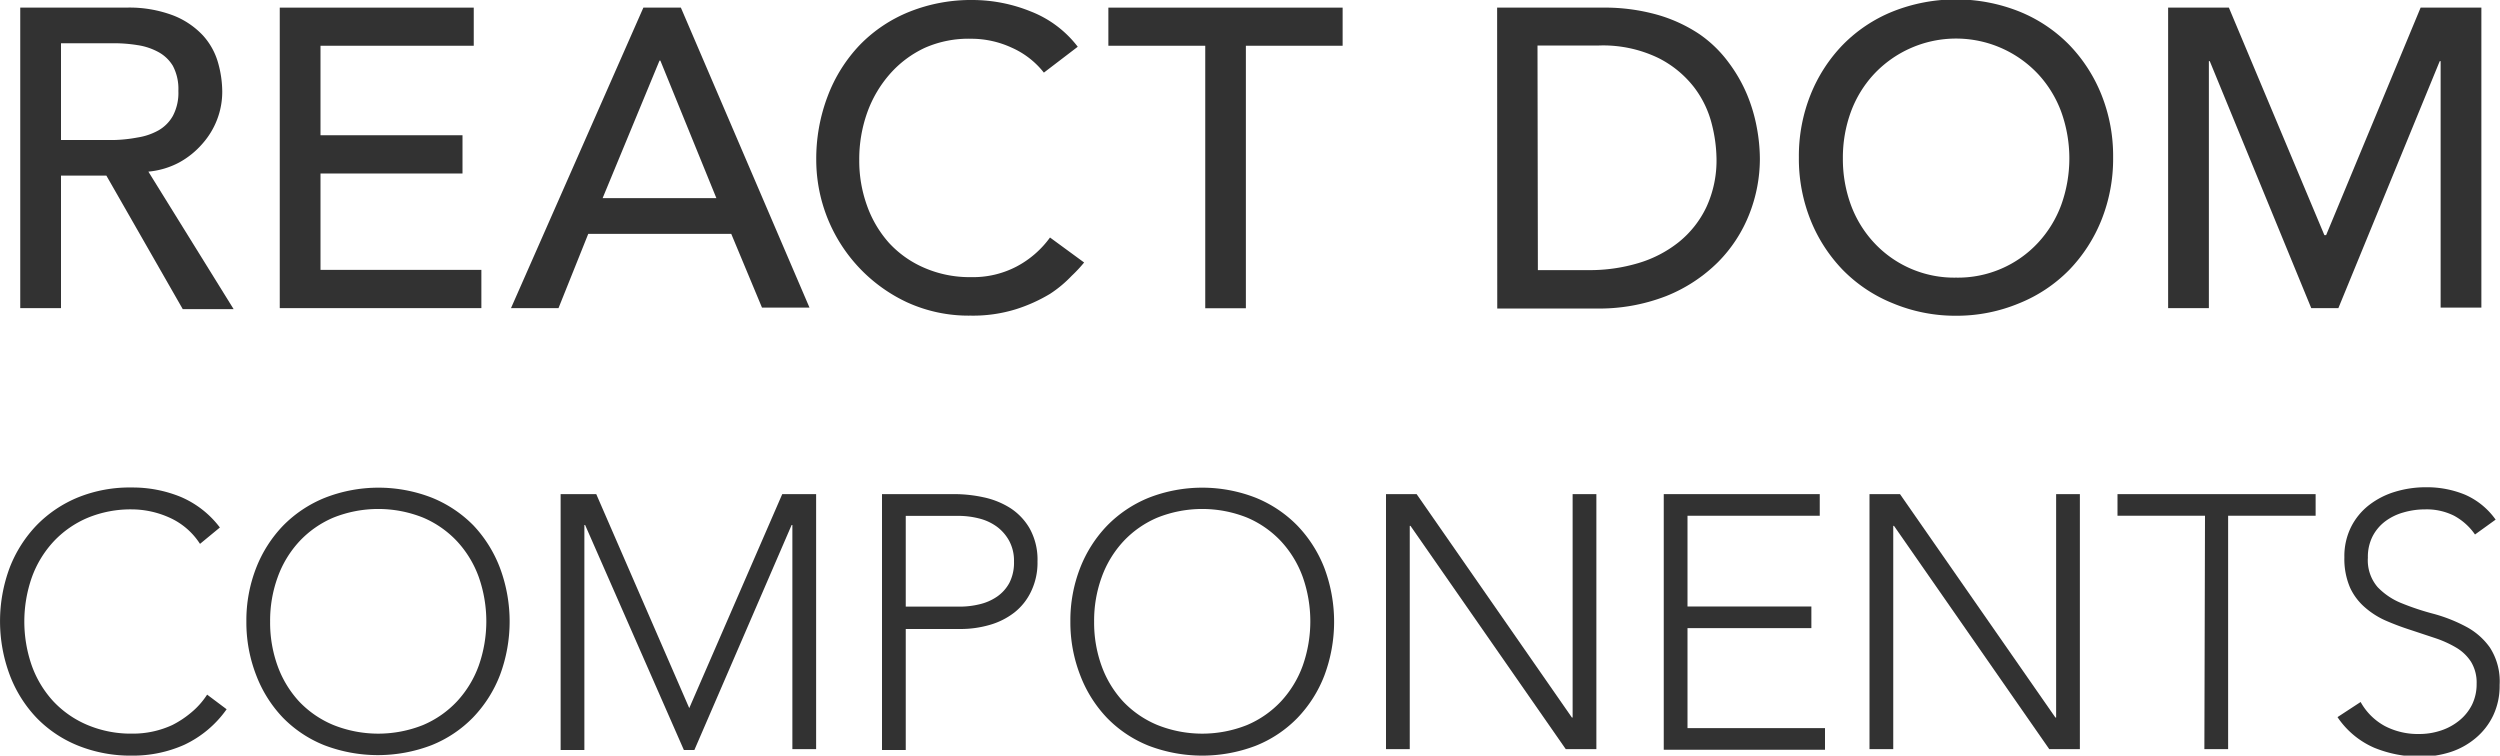 <svg xmlns="http://www.w3.org/2000/svg" viewBox="0 0 200 60.45"><title>Artboard 1</title><path d="M1.62.61h8.45a9.89,9.89,0,0,1,3.8.63,6.47,6.47,0,0,1,2.36,1.59A5.45,5.45,0,0,1,17.44,5a8.61,8.61,0,0,1,.34,2.33,6.21,6.21,0,0,1-.41,2.23,6.3,6.3,0,0,1-1.17,1.93A6.69,6.69,0,0,1,14.33,13a6.47,6.47,0,0,1-2.46.73l6.82,11H14.62L8.51,14.05H4.88V24.65H1.62ZM4.88,11.2H9.16A11.68,11.68,0,0,0,11,11a5,5,0,0,0,1.66-.56,3.05,3.05,0,0,0,1.17-1.17,3.94,3.94,0,0,0,.44-2,3.94,3.94,0,0,0-.44-2A3.05,3.05,0,0,0,12.7,4.18,5,5,0,0,0,11,3.61a11.68,11.68,0,0,0-1.89-.15H4.88Z" fill="#323232"/><path d="M22.38.61H37.9V3.66H25.64v7.16H37v3.06H25.64v7.71H38.51v3.06H22.38Z" fill="#323232"/><path d="M51.47.61h3l10.29,24h-3.8L58.5,18.71H47.06l-2.38,5.94h-3.8Zm5.84,15.24-4.48-11h-.07l-4.55,11Z" fill="#323232"/><path d="M83.51,5.81a6.74,6.74,0,0,0-2.58-2,7.71,7.71,0,0,0-3.22-.71A8.66,8.66,0,0,0,74,3.82,8.5,8.5,0,0,0,71.2,5.91,9.52,9.52,0,0,0,69.38,9a11.13,11.13,0,0,0-.64,3.82,10.54,10.54,0,0,0,.61,3.6,9,9,0,0,0,1.76,3,8.26,8.26,0,0,0,2.82,2,9.08,9.08,0,0,0,3.77.75,7.49,7.49,0,0,0,3.63-.85A7.78,7.78,0,0,0,84,19L86.73,21a11.11,11.11,0,0,1-1,1.07A9.58,9.58,0,0,1,84,23.51a12.77,12.77,0,0,1-2.7,1.22,11.6,11.6,0,0,1-3.65.52,11.84,11.84,0,0,1-5.14-1.09,12.59,12.59,0,0,1-7.21-11.34,14.07,14.07,0,0,1,.92-5.14,12.15,12.15,0,0,1,2.56-4.08,11.5,11.5,0,0,1,4-2.67A13.25,13.25,0,0,1,77.8,0a12.45,12.45,0,0,1,4.67.92,8.7,8.7,0,0,1,3.75,2.82Z" fill="#323232"/><path d="M96.42,3.66H88.67V.61h18.74V3.66H99.67v21H96.42Z" fill="#323232"/><path d="M119.77.61h8.39a15.57,15.57,0,0,1,4.46.58,11.94,11.94,0,0,1,3.33,1.54A9.82,9.82,0,0,1,138.29,5a12,12,0,0,1,1.48,2.58,13,13,0,0,1,.78,2.65,13.94,13.94,0,0,1,.24,2.45,12.09,12.09,0,0,1-.85,4.46,11.3,11.3,0,0,1-2.51,3.84,12.38,12.38,0,0,1-4.12,2.7,14.77,14.77,0,0,1-5.69,1h-7.84Zm3.26,21h4.11a13.5,13.5,0,0,0,3.92-.56,9.52,9.52,0,0,0,3.24-1.68,8,8,0,0,0,2.21-2.8,8.89,8.89,0,0,0,.81-3.92,11.73,11.73,0,0,0-.37-2.7A8.09,8.09,0,0,0,135.54,7a8.34,8.34,0,0,0-2.87-2.36,10.16,10.16,0,0,0-4.75-1H123Z" fill="#323232"/><path d="M156.48,25.26a13,13,0,0,1-5.06-1,11.75,11.75,0,0,1-4-2.67,12.33,12.33,0,0,1-2.58-4,13.2,13.2,0,0,1-.93-5,13.19,13.19,0,0,1,.93-5,12.3,12.3,0,0,1,2.58-4,11.75,11.75,0,0,1,4-2.67,13.7,13.7,0,0,1,10.12,0,11.77,11.77,0,0,1,4,2.67,12.32,12.32,0,0,1,2.58,4,13.17,13.17,0,0,1,.93,5,13.18,13.18,0,0,1-.93,5,12.35,12.35,0,0,1-2.58,4,11.77,11.77,0,0,1-4,2.67A13,13,0,0,1,156.48,25.26Zm0-3.05a8.74,8.74,0,0,0,6.59-2.82,9.06,9.06,0,0,0,1.83-3,11,11,0,0,0,0-7.44,9.06,9.06,0,0,0-1.83-3,9,9,0,0,0-13.17,0,9,9,0,0,0-1.83,3,10.67,10.67,0,0,0-.64,3.72,10.65,10.65,0,0,0,.64,3.72,9,9,0,0,0,1.83,3,8.74,8.74,0,0,0,6.59,2.82Z" fill="#323232"/><path d="M173.45.61h4.86l7.64,18.2h.14L193.65.61h4.86v24h-3.26V4.89h-.07l-8.11,19.76h-2.17L176.78,4.89h-.07V24.65h-3.26Z" fill="#323232"/><path d="M18.13,56.74a8.63,8.63,0,0,1-3.4,2.85,10.09,10.09,0,0,1-4.18.86,11.26,11.26,0,0,1-4.28-.79,9.63,9.63,0,0,1-3.33-2.22A10.16,10.16,0,0,1,.78,54a12.28,12.28,0,0,1,0-8.6,10.24,10.24,0,0,1,2.16-3.39,9.83,9.83,0,0,1,3.33-2.23A11,11,0,0,1,10.55,39a10.16,10.16,0,0,1,3.88.74,7.7,7.7,0,0,1,3.16,2.46L16,43.51a5.63,5.63,0,0,0-2.44-2.1,7.4,7.4,0,0,0-3-.66A9,9,0,0,0,7,41.43a8,8,0,0,0-2.72,1.9,8.4,8.4,0,0,0-1.73,2.85,10.7,10.7,0,0,0,0,7.09,8.39,8.39,0,0,0,1.73,2.85A8,8,0,0,0,7,58a8.94,8.94,0,0,0,3.59.69A7.49,7.49,0,0,0,13.79,58a7.82,7.82,0,0,0,1.51-1,6.25,6.25,0,0,0,1.27-1.43Z" fill="#323232"/><path d="M19.71,49.73a11.54,11.54,0,0,1,.78-4.29,10.24,10.24,0,0,1,2.16-3.39A9.83,9.83,0,0,1,26,39.82a11.76,11.76,0,0,1,8.56,0,9.83,9.83,0,0,1,3.33,2.23A10.24,10.24,0,0,1,40,45.44,12.27,12.27,0,0,1,40,54a10.16,10.16,0,0,1-2.16,3.4,9.64,9.64,0,0,1-3.33,2.22,12,12,0,0,1-8.56,0,9.63,9.63,0,0,1-3.33-2.22A10.16,10.16,0,0,1,20.49,54,11.64,11.64,0,0,1,19.71,49.73Zm1.9,0a10.18,10.18,0,0,0,.6,3.55,8.39,8.39,0,0,0,1.73,2.85A8,8,0,0,0,26.67,58a9.66,9.66,0,0,0,7.18,0,8,8,0,0,0,2.72-1.9,8.41,8.41,0,0,0,1.73-2.85,10.68,10.68,0,0,0,0-7.09,8.42,8.42,0,0,0-1.73-2.85,8,8,0,0,0-2.72-1.9,9.66,9.66,0,0,0-7.18,0,8,8,0,0,0-2.72,1.9,8.4,8.4,0,0,0-1.73,2.85A10.17,10.17,0,0,0,21.61,49.73Z" fill="#323232"/><path d="M44.85,39.53h2.85l7.44,17.12,7.44-17.12h2.71V59.93h-1.9V42h-.06l-7.78,18h-.84l-7.9-18h-.06v18h-1.9Z" fill="#323232"/><path d="M70.56,39.53h5.88a11,11,0,0,1,2.23.25,6.54,6.54,0,0,1,2.13.85,4.79,4.79,0,0,1,1.58,1.66A5.13,5.13,0,0,1,83,44.92a5.29,5.29,0,0,1-.51,2.39A4.69,4.69,0,0,1,81.15,49a5.82,5.82,0,0,1-2,1,8.35,8.35,0,0,1-2.32.32H72.46v9.68h-1.9Zm1.9,9h4.32a6.64,6.64,0,0,0,1.59-.19,4.11,4.11,0,0,0,1.38-.6,3.17,3.17,0,0,0,1-1.11,3.55,3.55,0,0,0,.37-1.7,3.35,3.35,0,0,0-.39-1.67,3.48,3.48,0,0,0-1-1.14,4.1,4.1,0,0,0-1.43-.65,6.66,6.66,0,0,0-1.61-.2H72.46Z" fill="#323232"/><path d="M85.63,49.73a11.54,11.54,0,0,1,.78-4.29,10.24,10.24,0,0,1,2.16-3.39,9.83,9.83,0,0,1,3.33-2.23,11.76,11.76,0,0,1,8.56,0,9.83,9.83,0,0,1,3.33,2.23,10.24,10.24,0,0,1,2.16,3.39,12.27,12.27,0,0,1,0,8.6,10.16,10.16,0,0,1-2.16,3.4,9.64,9.64,0,0,1-3.33,2.22,12,12,0,0,1-8.56,0,9.63,9.63,0,0,1-3.33-2.22A10.16,10.16,0,0,1,86.41,54,11.64,11.64,0,0,1,85.63,49.73Zm1.9,0a10.18,10.18,0,0,0,.6,3.55,8.39,8.39,0,0,0,1.73,2.85A8,8,0,0,0,92.59,58a9.66,9.66,0,0,0,7.18,0,8,8,0,0,0,2.72-1.9,8.41,8.41,0,0,0,1.73-2.85,10.68,10.68,0,0,0,0-7.09,8.42,8.42,0,0,0-1.73-2.85,8,8,0,0,0-2.72-1.9,9.66,9.66,0,0,0-7.18,0,8,8,0,0,0-2.72,1.9,8.4,8.4,0,0,0-1.73,2.85A10.17,10.17,0,0,0,87.53,49.73Z" fill="#323232"/><path d="M110.88,39.53h2.45L125.75,57.4h.06V39.53h1.9V59.93h-2.45L112.84,42.07h-.06V59.93h-1.9Z" fill="#323232"/><path d="M133.1,39.53h12.48v1.73H135v7.26h9.91v1.73H135v8h11v1.73H133.1Z" fill="#323232"/><path d="M149.56,39.53H152L164.43,57.4h.06V39.53h1.9V59.93h-2.45L151.52,42.07h-.06V59.93h-1.9Z" fill="#323232"/><path d="M176.4,41.26h-7V39.53h15.85v1.73h-7V59.93h-1.9Z" fill="#323232"/><path d="M188.85,56.16a4.88,4.88,0,0,0,1.95,1.93,5.72,5.72,0,0,0,2.72.63,5.46,5.46,0,0,0,1.79-.29,4.58,4.58,0,0,0,1.46-.81,3.82,3.82,0,0,0,1-1.26,3.73,3.73,0,0,0,.36-1.66,3.19,3.19,0,0,0-.45-1.76,3.58,3.58,0,0,0-1.2-1.14,8.7,8.7,0,0,0-1.69-.76l-1.93-.64q-1-.32-1.93-.72a6.49,6.49,0,0,1-1.69-1.05A4.68,4.68,0,0,1,188,47a5.81,5.81,0,0,1-.45-2.42,5.24,5.24,0,0,1,.53-2.41,5.13,5.13,0,0,1,1.44-1.76,6.43,6.43,0,0,1,2.09-1.07,8.44,8.44,0,0,1,2.48-.36,8,8,0,0,1,3.1.59,5.88,5.88,0,0,1,2.46,2L198,42.76a4.84,4.84,0,0,0-1.69-1.51,4.9,4.9,0,0,0-2.29-.5,6.19,6.19,0,0,0-1.76.25,4.41,4.41,0,0,0-1.46.72,3.53,3.53,0,0,0-1,1.2,3.64,3.64,0,0,0-.37,1.7,3.29,3.29,0,0,0,.78,2.35,5.47,5.47,0,0,0,1.95,1.3,20.7,20.7,0,0,0,2.54.84,12.38,12.38,0,0,1,2.54,1,5.48,5.48,0,0,1,1.95,1.69,5,5,0,0,1,.78,3,5.52,5.52,0,0,1-.52,2.45,5.37,5.37,0,0,1-1.4,1.8,6,6,0,0,1-2,1.11,7.7,7.7,0,0,1-2.39.37,9.59,9.59,0,0,1-3.72-.71A6.81,6.81,0,0,1,187,57.37Z" fill="#323232"/></svg>